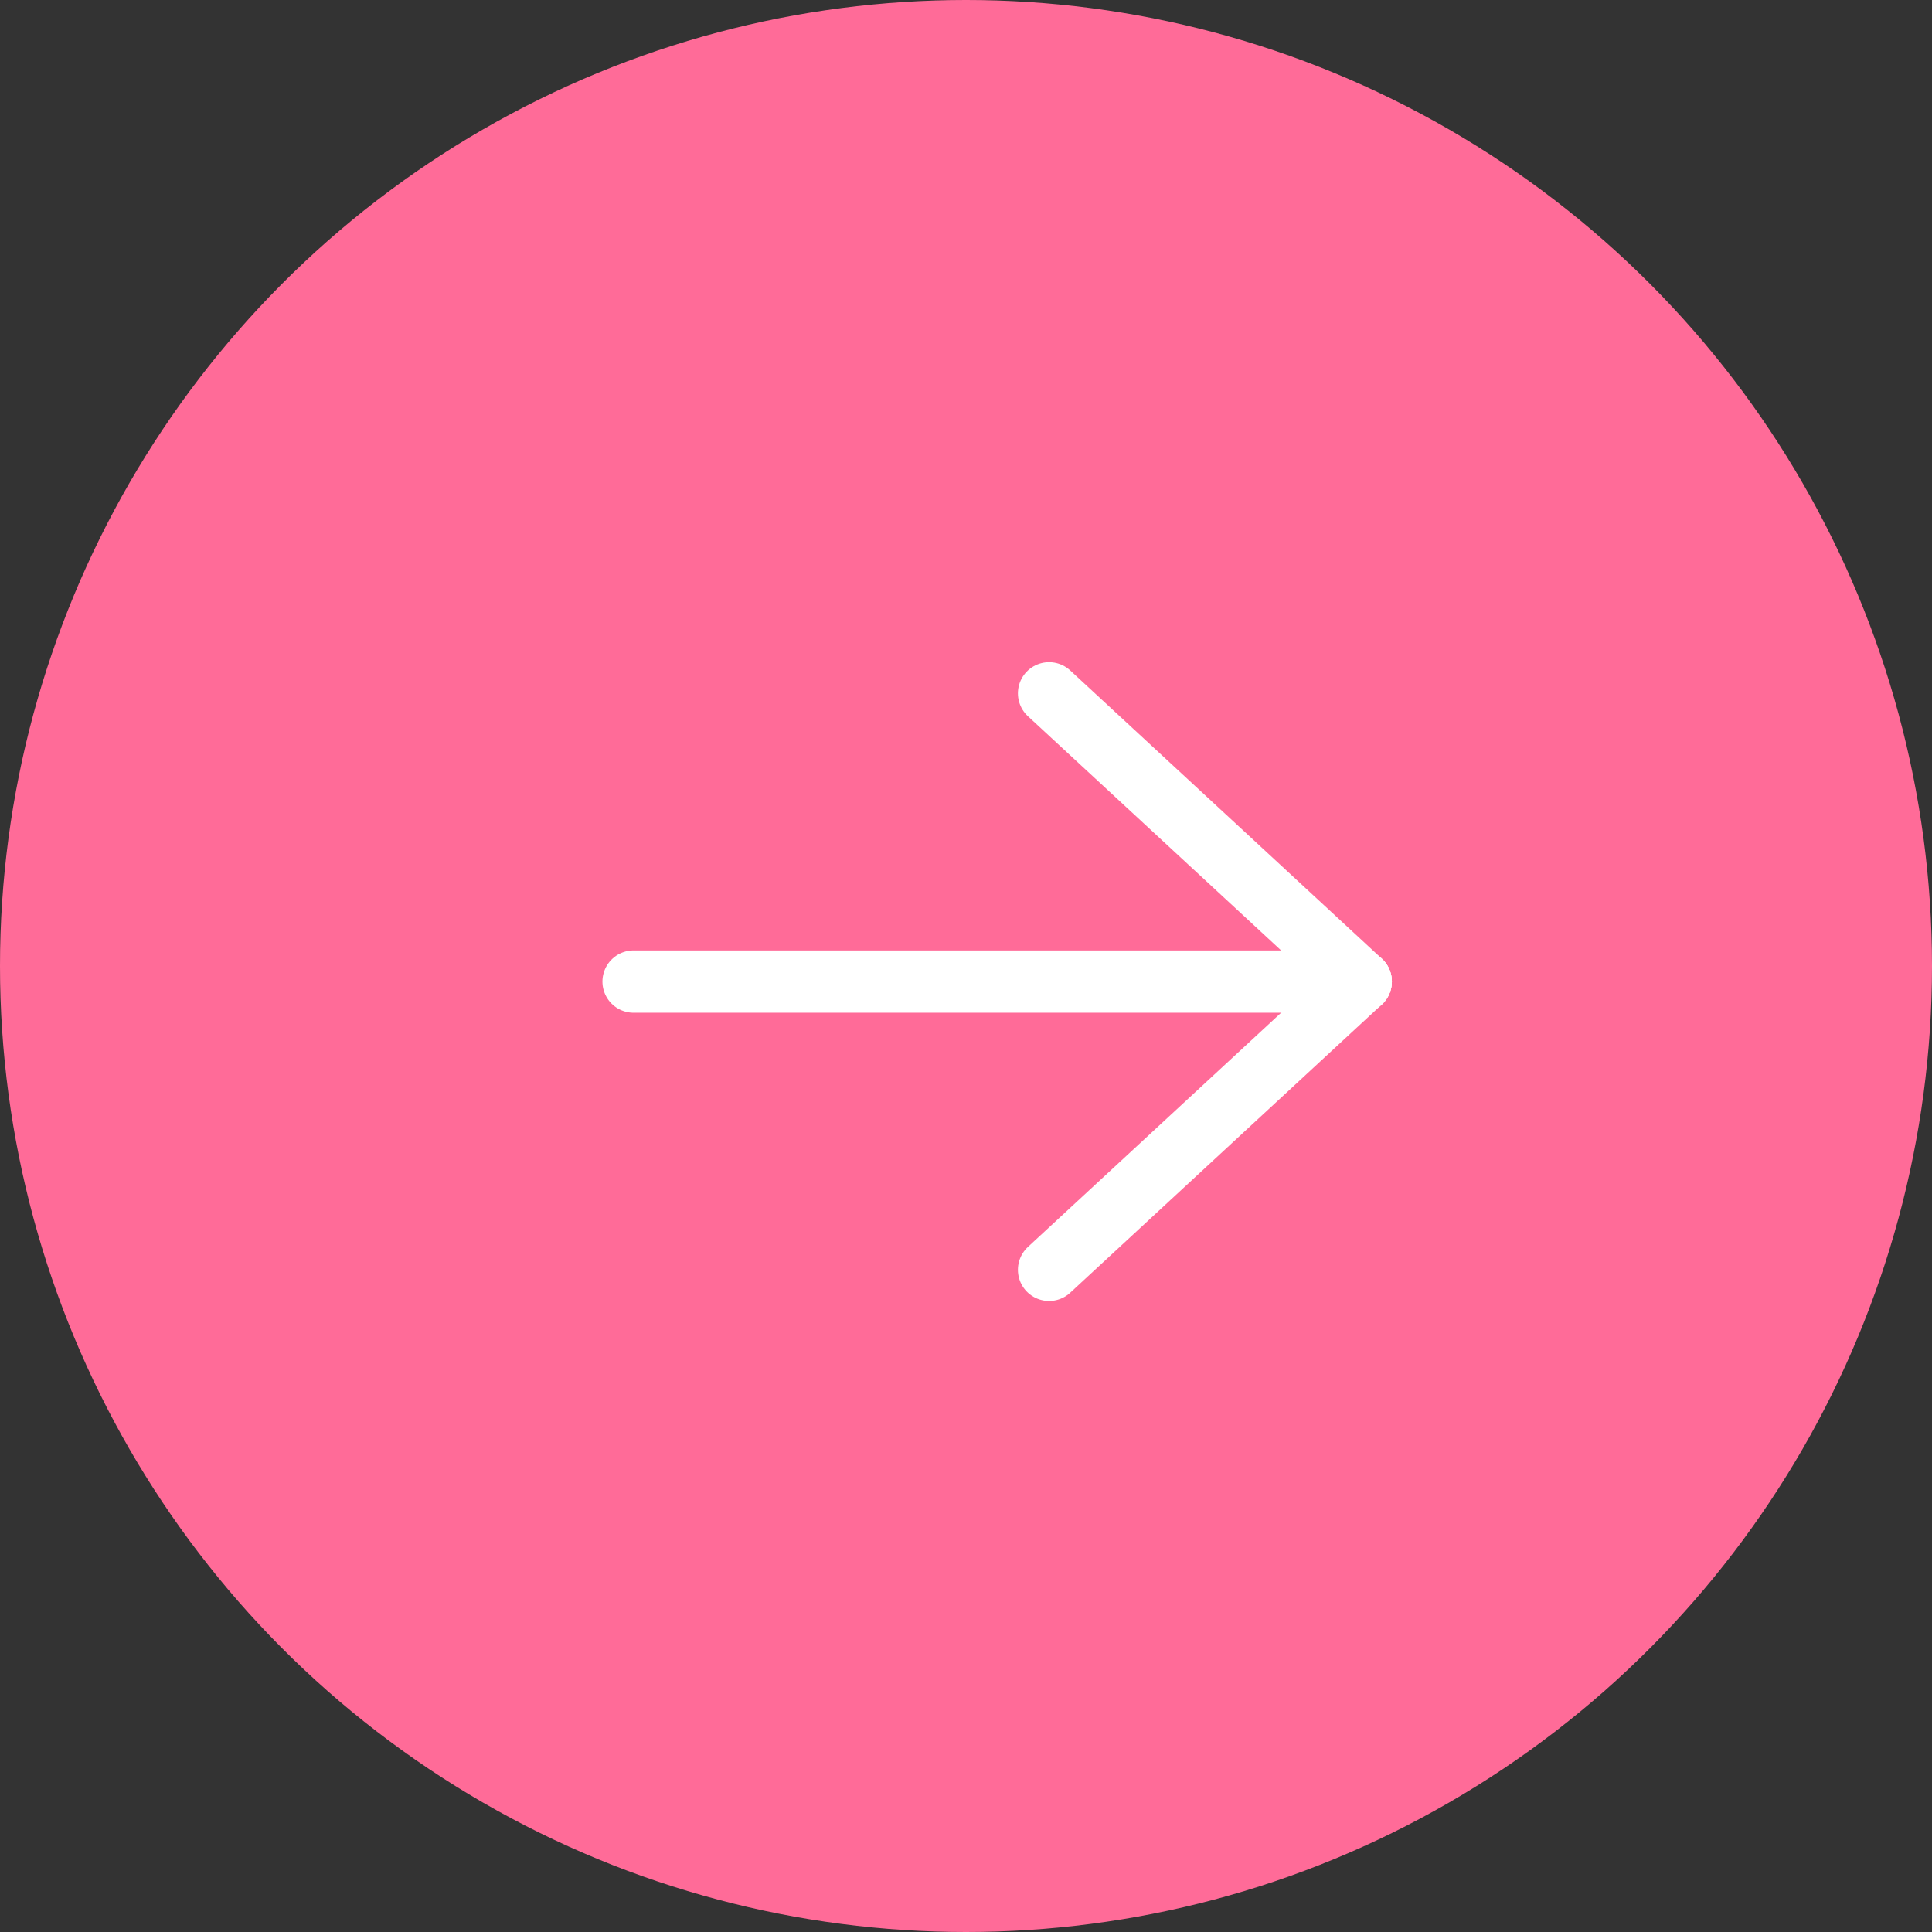 <svg width="62" height="62" viewBox="0 0 62 62" fill="none" xmlns="http://www.w3.org/2000/svg">
<rect x="0" y="0" width="62" height="62" fill="#333333" stroke="none"/>
<circle cx="31" cy="31" r="31" fill="#FF6B98"/>
<path d="M43.666 31.5L20.333 31.5" stroke="white" stroke-width="2" stroke-linecap="round" stroke-linejoin="round"/>
<path d="M33.666 40.75L43.666 31.5" stroke="white" stroke-width="2" stroke-linecap="round" stroke-linejoin="round"/>
<path d="M33.666 22.25L43.666 31.5" stroke="white" stroke-width="2" stroke-linecap="round" stroke-linejoin="round"/>
</svg>
